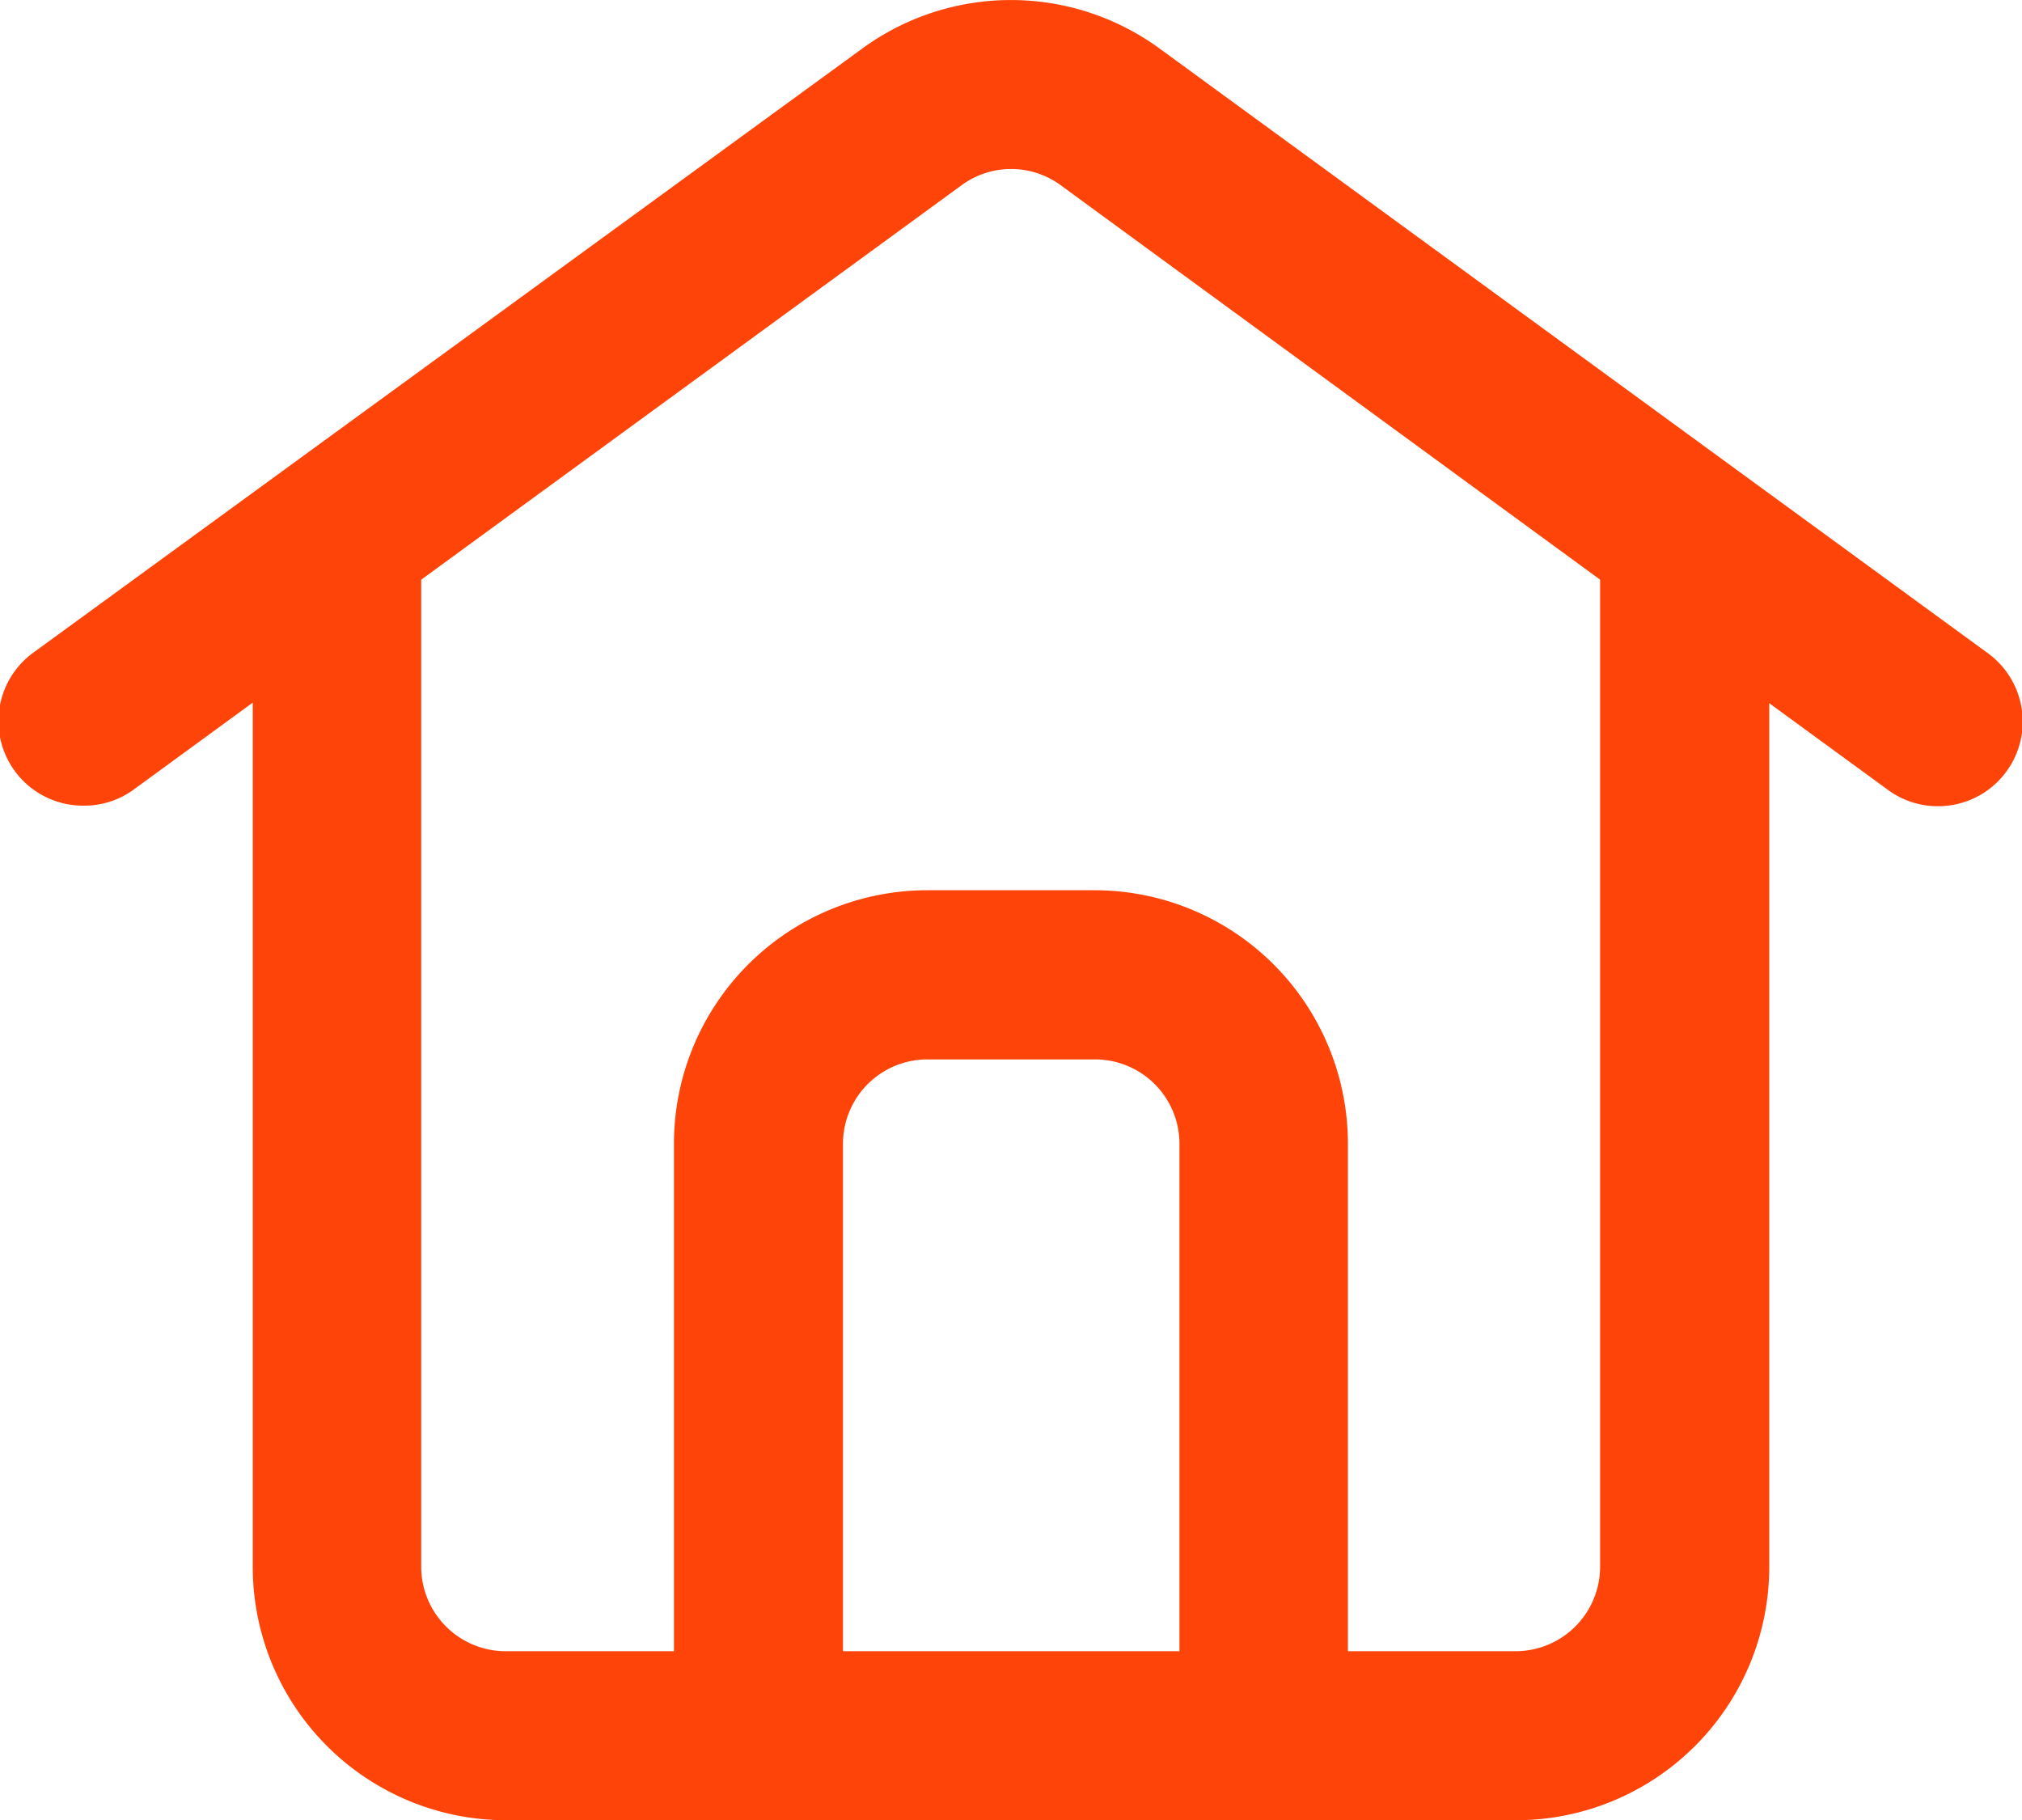 <svg xmlns="http://www.w3.org/2000/svg" width="14.488" height="13.041" viewBox="0 0 14.488 13.041">
  <path id="Fill_1184" data-name="Fill 1184" d="M10.865,13.041H3.622a1.816,1.816,0,0,1-1.811-1.818V5.034l-.852.622A.6.6,0,0,1,.6,5.772a.606.606,0,0,1-.356-1.1L6.178.348a1.806,1.806,0,0,1,2.131,0l5.929,4.328a.606.606,0,0,1-.355,1.1.6.6,0,0,1-.354-.116l-.852-.622v6.19A1.816,1.816,0,0,1,10.865,13.041ZM6.64,6.378H7.847A1.816,1.816,0,0,1,9.658,8.195V11.83h1.207a.606.606,0,0,0,.6-.606V4.153L7.6,1.327a.6.6,0,0,0-.71,0L3.018,4.153v7.071a.606.606,0,0,0,.6.606H4.829V8.195A1.816,1.816,0,0,1,6.64,6.378Zm0,1.212a.605.605,0,0,0-.6.605V11.83H8.451V8.195a.605.605,0,0,0-.6-.605Z" fill="#ff4409"/>
</svg>

